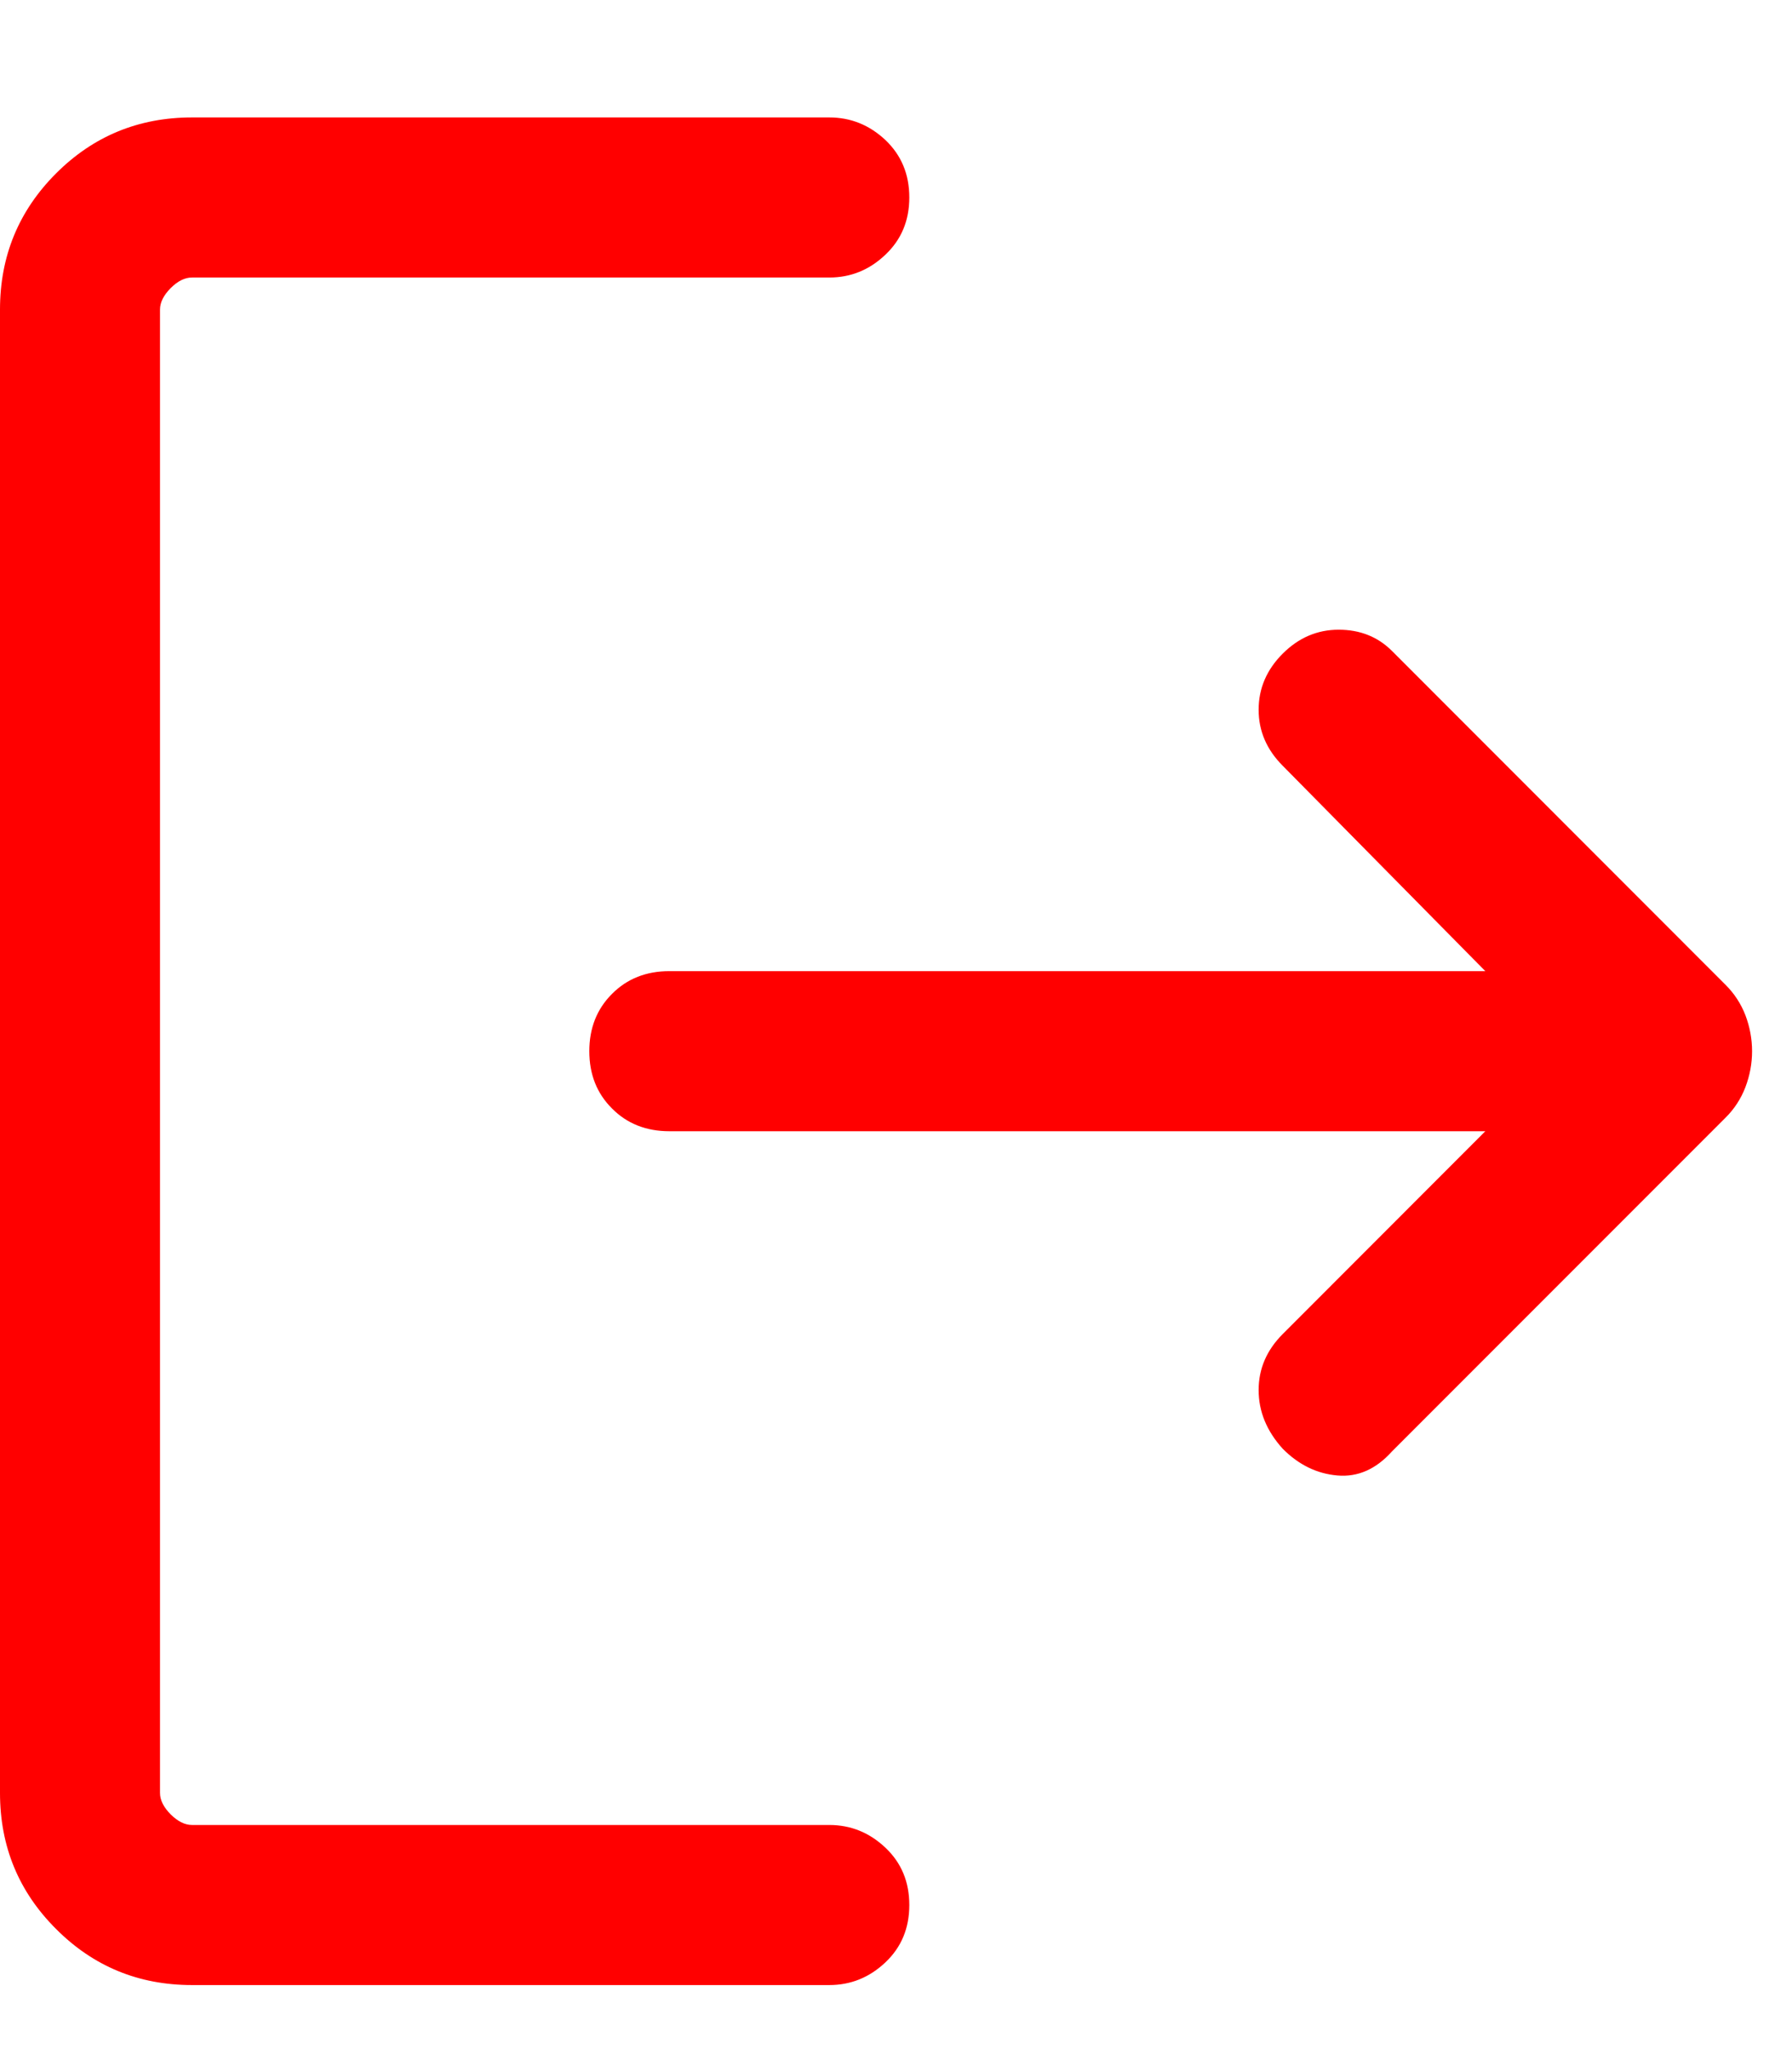 <svg width="14" height="16" viewBox="0 0 14 16" fill="none" xmlns="http://www.w3.org/2000/svg">
<path d="M10.021 11.312C9.896 11.174 9.833 11.021 9.833 10.854C9.833 10.688 9.896 10.542 10.021 10.417L11.604 8.833H5.229C5.049 8.833 4.899 8.774 4.782 8.656C4.663 8.538 4.604 8.389 4.604 8.208C4.604 8.028 4.663 7.878 4.782 7.76C4.899 7.642 5.049 7.583 5.229 7.583H11.604L10.021 5.979C9.896 5.854 9.833 5.708 9.833 5.542C9.833 5.375 9.896 5.229 10.021 5.104C10.146 4.979 10.292 4.917 10.458 4.917C10.625 4.917 10.764 4.972 10.875 5.083L13.479 7.688C13.549 7.757 13.601 7.837 13.636 7.927C13.67 8.017 13.688 8.111 13.688 8.208C13.688 8.306 13.67 8.399 13.636 8.489C13.601 8.58 13.549 8.66 13.479 8.729L10.875 11.333C10.75 11.472 10.608 11.535 10.448 11.521C10.288 11.507 10.146 11.438 10.021 11.312ZM1.5 15.5C1.083 15.5 0.729 15.354 0.438 15.062C0.146 14.771 0 14.417 0 14V2.417C0 2 0.146 1.646 0.438 1.354C0.729 1.063 1.083 0.917 1.5 0.917H6.479C6.646 0.917 6.792 0.976 6.917 1.093C7.042 1.212 7.104 1.361 7.104 1.542C7.104 1.722 7.042 1.871 6.917 1.989C6.792 2.108 6.646 2.167 6.479 2.167H1.5C1.444 2.167 1.389 2.194 1.333 2.25C1.278 2.306 1.25 2.361 1.25 2.417V14C1.25 14.056 1.278 14.111 1.333 14.167C1.389 14.222 1.444 14.25 1.5 14.25H6.479C6.646 14.25 6.792 14.309 6.917 14.427C7.042 14.545 7.104 14.694 7.104 14.875C7.104 15.056 7.042 15.205 6.917 15.323C6.792 15.441 6.646 15.5 6.479 15.5H1.5Z" fill="#FF0000"/>
</svg>
